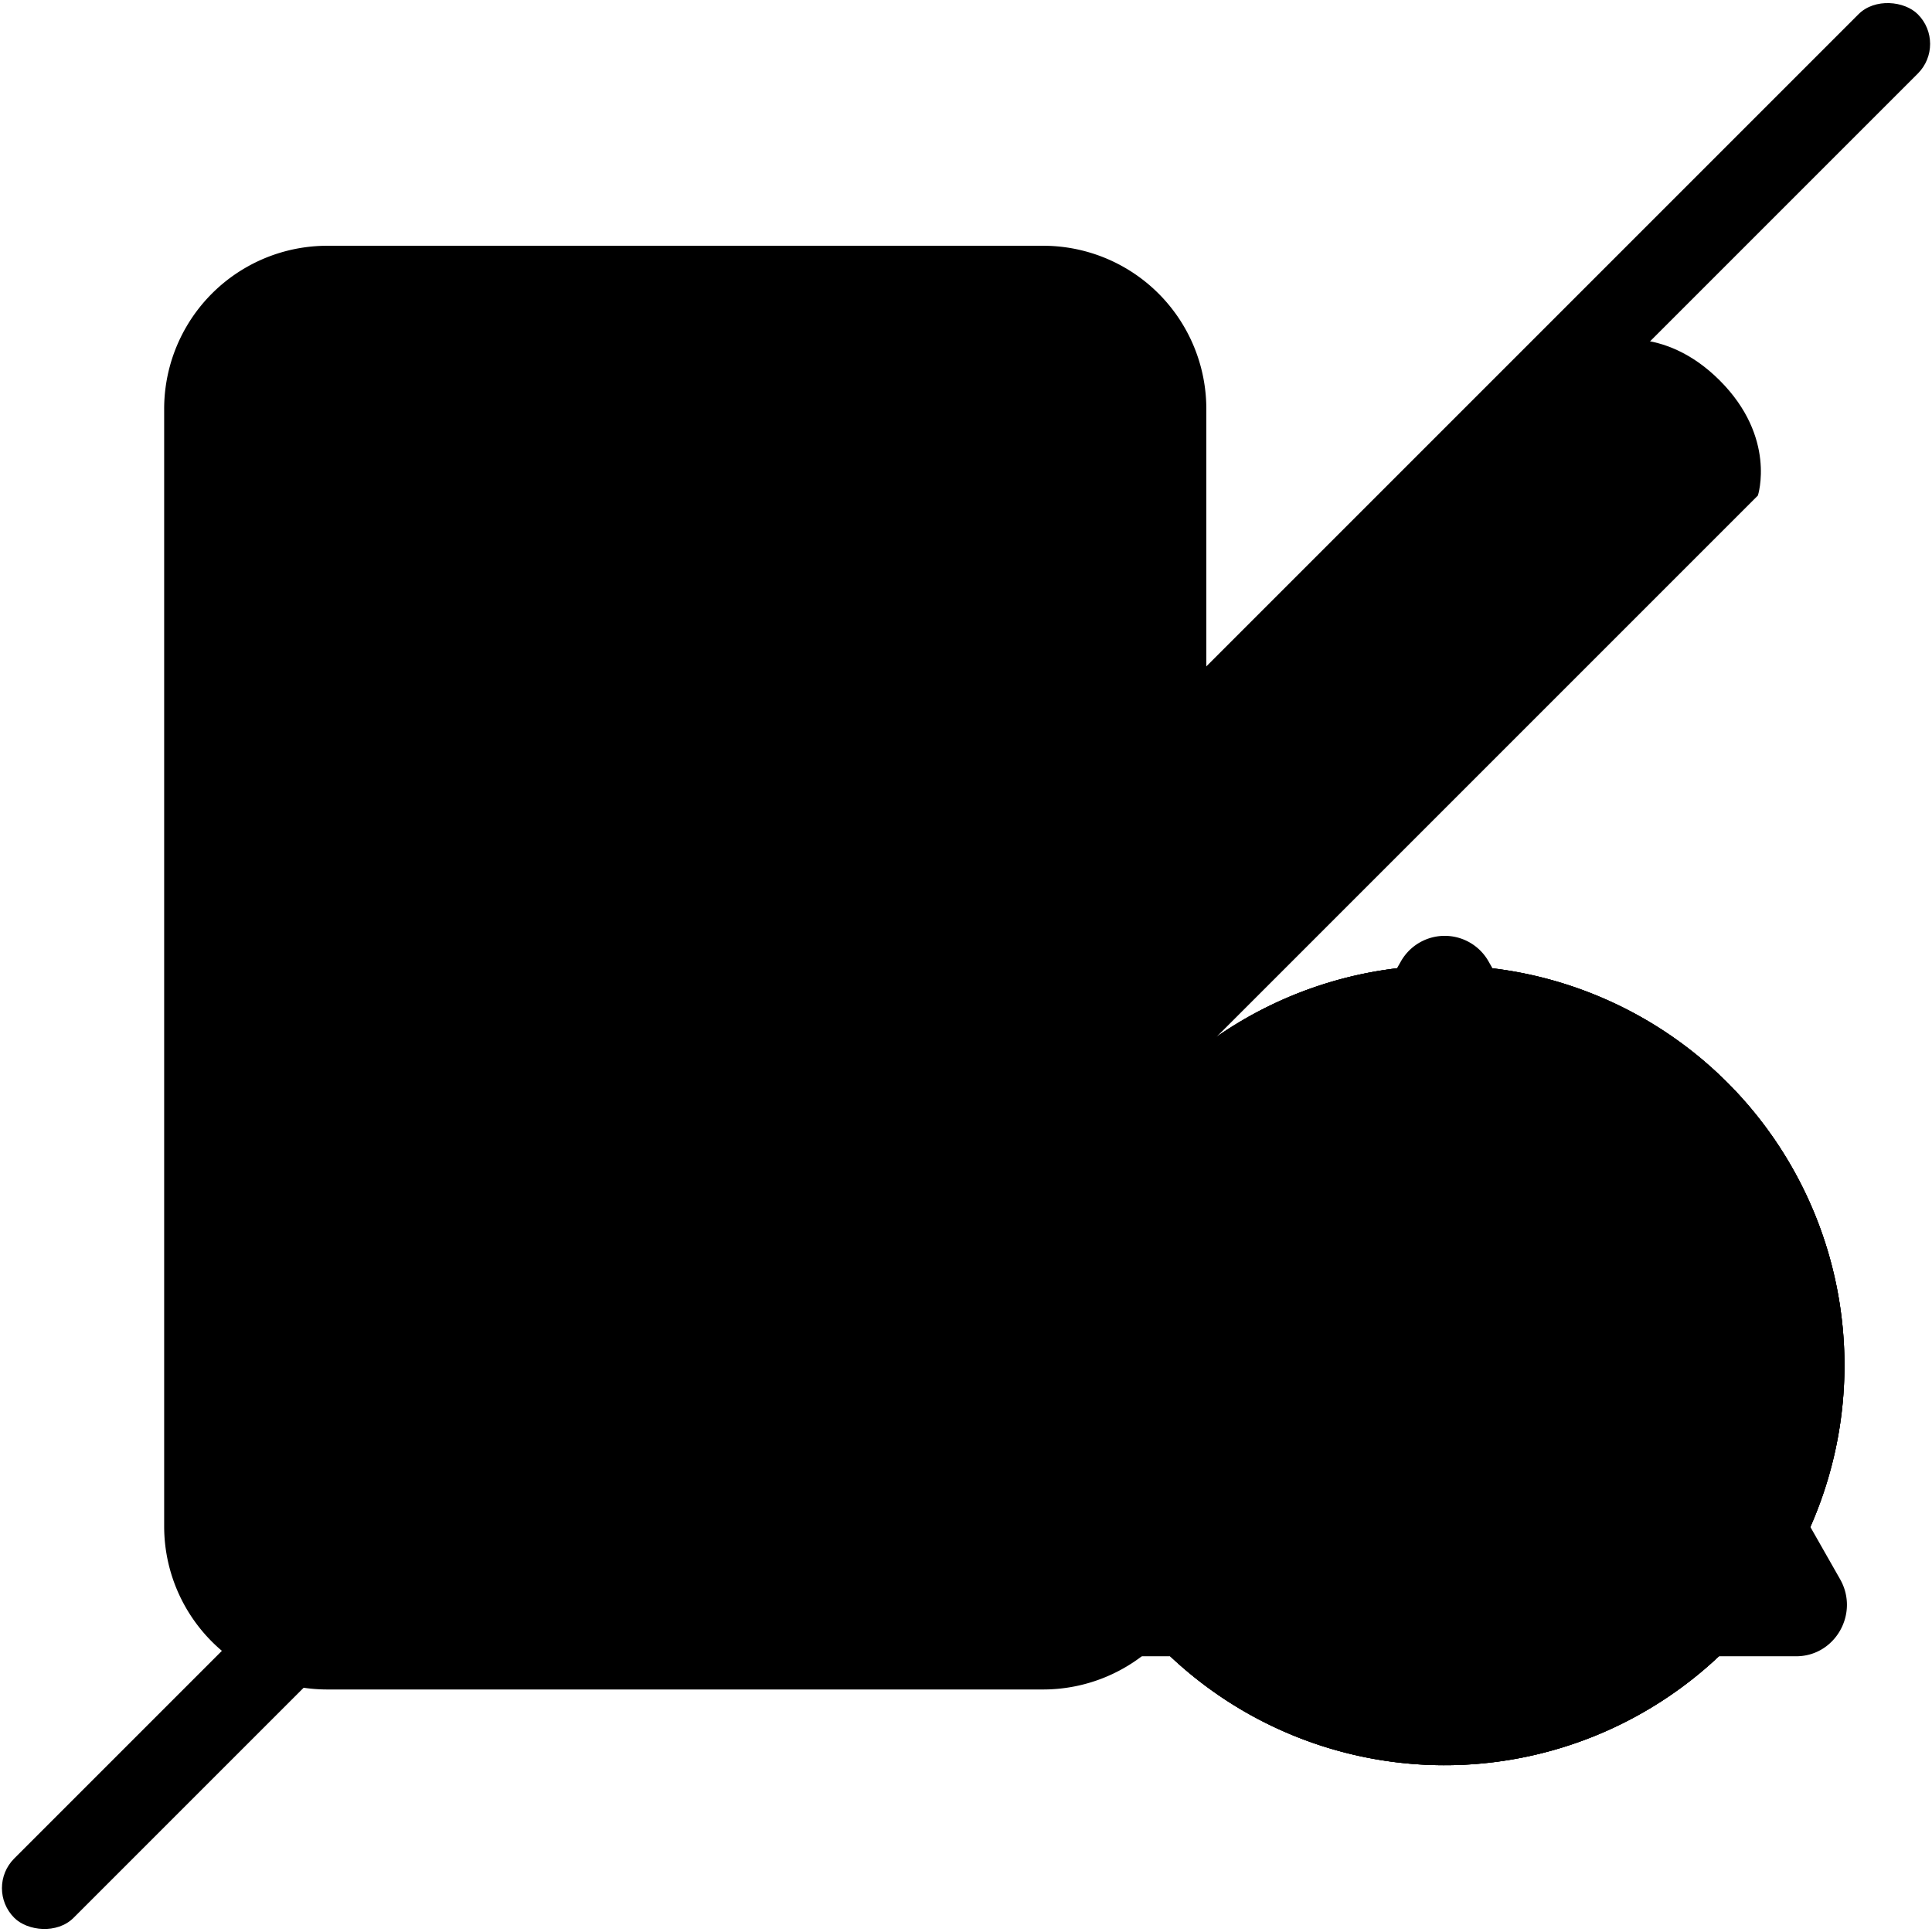 <svg xmlns="http://www.w3.org/2000/svg" viewBox="0 0 501 501">
  <defs>
    <style>
    .instrument-fa-1 {
      opacity: 0;
    }

    .instrument-fa-1, .instrument-fa-10, .instrument-fa-3, .instrument-fa-4, .instrument-fa-5, .instrument-fa-8 {
      stroke-miterlimit: 10;
    }

    .instrument-fa-3, .instrument-fa-4, .instrument-fa-5, .instrument-fa-8 {
      fill: none;
    }

    .instrument-fa-10, .instrument-fa-3, .instrument-fa-8 {
      stroke-linecap: round;
    }

    .instrument-fa-3 {
      stroke-width: 10px;
    }

    .instrument-fa-4 {
      stroke-width: 3px;
    }

    .instrument-fa-5 {
      stroke-width: 2px;
    }

    .instrument-fa-6, .instrument-fa-9 {
      stroke-linejoin: round;
    }

    .instrument-fa-8, .instrument-fa-9 {
      stroke-width: 8px;
    }

    .instrument-fa-10 {
      stroke-width: 16.05px;
    }
    </style>
  </defs>
  <g class="tesla_instrument tesla_instrument_fa">
    <g>
      <rect class="instrument-fa-1 tesla-tertiary-color" x="0.5" y="0.5" width="500" height="500"/>
    </g>
    <path class="instrument-fa-2 tesla-primary-color"
          d="M312.32,187.44V105.55A42.31,42.31,0,0,0,270,63.23H84.38a42.31,42.31,0,0,0-42.31,42.32V395.3a42.31,42.31,0,0,0,42.31,42.31H270a42.31,42.31,0,0,0,42.31-42.31V187.44Z"
          transform="translate(0.5 0.5)"/>
    <path class="instrument-fa-3 tesla-tertiary-stroke"
          d="M66.25,179.33s36.66-28.08,40.08-30.72c4-3,8.48,12.9,15.19,13.68s25.86-39.52,36.82-34.8c6.39,3.87-2.47,41.25,6.57,42s41.37-41.62,46-38.58c6.46,4.22-18.14,43.23-6.51,47.1,10.46,3.49,17.42-16,25.69-21.85,6.76-4.76,20.53-7.59,34.48-4.23a55.23,55.23,0,0,1,22.47,11.1"
          transform="translate(0.5 0.5)"/>
    <circle class="instrument-fa-4 tesla-tertiary-stroke" cx="107.32" cy="150.06" r="16.02"/>
    <polyline class="instrument-fa-5 tesla-tertiary-stroke" points="52.21 127.2 144.47 127.2 168.02 127.2 302.41 127.2"/>
    <line class="instrument-fa-5 tesla-tertiary-stroke" x1="52.29" y1="185.43" x2="305.88" y2="185.43"/>
    <polygon class="instrument-fa-6 tesla-primary-color tesla-tertiary-stroke" points="233.81 111.28 142.13 201.27 146.31 201.29 237.99 111.28 233.81 111.28"/>
    <polyline class="instrument-fa-4 tesla-tertiary-stroke" points="144.25 120.2 144.25 108.42 169.04 108.42 169.04 120.2"/>
    <polyline class="instrument-fa-7 tesla-secondary-color" points="219.71 129.63 217.62 129.63 215.25 129.63"/>
    <polygon class="instrument-fa-7 tesla-secondary-color"
             points="160.55 183.35 162.64 183.35 165.02 183.35 146.31 201.29 142.13 201.27 160.55 183.35"/>
    <polyline class="instrument-fa-7 tesla-secondary-color" points="215.25 129.63 233.51 111.61 237.86 111.61 219.71 129.63"/>
    <path class="instrument-fa-8 tesla-tertiary-stroke"
          d="M70.34,384.31s32.31-29.58,39.27-29.08,7.45,11.93,13.92,12.67,24.88-38,35.43-33.48c6.15,3.72-2.38,39.7,6.32,40.44s36.28-36.56,40.77-33.63"
          transform="translate(0.5 0.5)"/>
    <path class="instrument-fa-9 tesla-primary-color tesla-tertiary-stroke"
          d="M244.35,339c-3,3-59.95,20.17-59.95,20.17s16.62-56.4,20.17-59.95l211-211s15.05-4.89,29.87,9.92S455.35,128,455.35,128Z"
          transform="translate(0.5 0.5)"/>
    <polygon class="instrument-fa-7 tesla-secondary-color" points="212.23 306.1 198.92 345.65 238.47 332.35 212.23 306.1"/>
  </g>
  <g class="tesla_group_status">
    <g class="tesla-status tesla_status_warning">
      <path class="instrument-fa-10 tesla-tertiary-stroke tesla-status-warning"
            d="M374.11,429H283c-10.12,0-16.45-11.12-11.39-20l45.57-80.08,45.57-80.07a13.06,13.06,0,0,1,22.78,0l45.56,80.07,45.57,80.08c5.06,8.89-1.26,20-11.39,20Z"
            transform="translate(0.5 0.5)"/>
      <path class="instrument-fa-11 tesla-tertiary-color"
            d="M374,289.85c6.37,0,14.51,1.24,13.39,9.82-1.21,9.91-6.41,45.21-9.26,69.67a3.44,3.44,0,0,1-3.41,3h-1.34a3.42,3.42,0,0,1-3.41-3.05c-2.57-23.3-8-59.11-9.17-70C359.59,291.57,367.24,289.85,374,289.85Zm.18,121.47c-7.21,0-12.57-5.29-12.57-13,0-7.44,5.36-13.1,12.57-13.1,7.39,0,12.75,5.66,12.75,13.1C387,406,381.6,411.32,374.21,411.32Z"
            transform="translate(0.5 0.5)"/>
    </g>
    <g class="tesla-status tesla_status_error">
      <g>
        <circle class="instrument-fa-12 tesla-status-error" cx="374.11" cy="353.55" r="95.67" transform="translate(-139.93 368.59) rotate(-45)"/>
        <path class="instrument-fa-11 tesla-tertiary-color"
              d="M374.11,265.91a87.65,87.65,0,1,1-87.65,87.64,87.74,87.74,0,0,1,87.65-87.64m0-16.06A103.7,103.7,0,1,0,477.8,353.55a103.7,103.7,0,0,0-103.69-103.7Z"
              transform="translate(0.5 0.5)"/>
      </g>
      <polygon class="instrument-fa-11 tesla-tertiary-color"
               points="430.32 316.89 411.76 298.34 374.56 335.54 337.45 298.43 318.89 316.99 356 354.1 318.98 391.12 337.54 409.68 374.56 372.65 411.67 409.77 430.23 391.21 393.12 354.1 430.32 316.89"/>
    </g>
    <g class="tesla-status tesla_status_success">
      <g>
        <circle class="instrument-fa-13 tesla-status-success" cx="374.11" cy="353.55" r="95.67" transform="translate(-139.93 368.59) rotate(-45)"/>
        <path class="instrument-fa-11 tesla-tertiary-color"
              d="M374.11,265.91a87.65,87.65,0,1,1-87.65,87.64,87.74,87.74,0,0,1,87.65-87.64m0-16.06A103.7,103.7,0,1,0,477.8,353.55a103.7,103.7,0,0,0-103.69-103.7Z"
              transform="translate(0.5 0.5)"/>
      </g>
      <path class="instrument-fa-11 tesla-tertiary-color"
            d="M359.77,368.16c1.51-2.15,2.92-4.15,4.34-6.15,8-11.32,16.42-22.35,25.48-32.86,7-8.06,14.12-15.94,21.21-23.88,1.54-1.73,2.66-1.74,4.32-.18l10.68,10c2.62,2.45,2.63,3,.26,5.67-5.26,5.91-10.65,11.7-15.7,17.78-6.48,7.78-12.94,15.59-18.93,23.75C382.81,374,374.63,386.1,366.27,398c-.65.93-1.2,1.93-1.84,2.87-1.38,2-2.8,2.17-4.47.31-3.68-4.07-7.29-8.21-11-12.29a325,325,0,0,0-26.67-26.73c-.36-.31-.71-.63-1-1-1.18-1.21-1.28-2.18-.17-3.5,2.95-3.51,5.95-7,8.94-10.48.55-.65,1.1-1.3,1.67-1.93,1.38-1.53,2.51-1.65,4-.28,4.18,3.79,8.37,7.55,12.42,11.46,3.61,3.49,7,7.15,10.57,10.73C359,367.49,359.28,367.72,359.77,368.16Z"
            transform="translate(0.5 0.5)"/>
    </g>
    <g class="tesla-status tesla_status_info">
      <g>
        <circle class="instrument-fa-2 tesla-primary-color" cx="374.11" cy="353.55" r="95.67" transform="translate(-139.93 368.59) rotate(-45)"/>
        <path class="instrument-fa-11 tesla-tertiary-color"
              d="M374.11,265.91a87.65,87.65,0,1,1-87.65,87.64,87.74,87.74,0,0,1,87.65-87.64m0-16.06A103.7,103.7,0,1,0,477.8,353.55a103.7,103.7,0,0,0-103.69-103.7Z"
              transform="translate(0.5 0.5)"/>
      </g>
      <path class="instrument-fa-11 tesla-tertiary-color"
            d="M348.41,426v-7.11c12.74-1.48,14.16-2.45,14.16-18V356.55c0-14.55-1-15.44-12.46-17.09V332.8a205.91,205.91,0,0,0,37.31-8.33v76.41c0,15.16,1.13,16.56,14.6,18V426Zm25.07-118a14.82,14.82,0,0,1-14.57-14.42A14.6,14.6,0,0,1,373.7,279a14.24,14.24,0,0,1,14.41,14.58A14.54,14.54,0,0,1,373.48,308Z"
            transform="translate(0.5 0.5)"/>
    </g>
    <g class="tesla-status tesla_status_disabled">
      <g>
        <rect class="tesla_status_disabled" x="-99.04" y="239.12" width="698.09" height="21.76" rx="10.87" transform="translate(-103.05 250.51) rotate(-45)"/>
      </g>
    </g>
  </g>
</svg>

